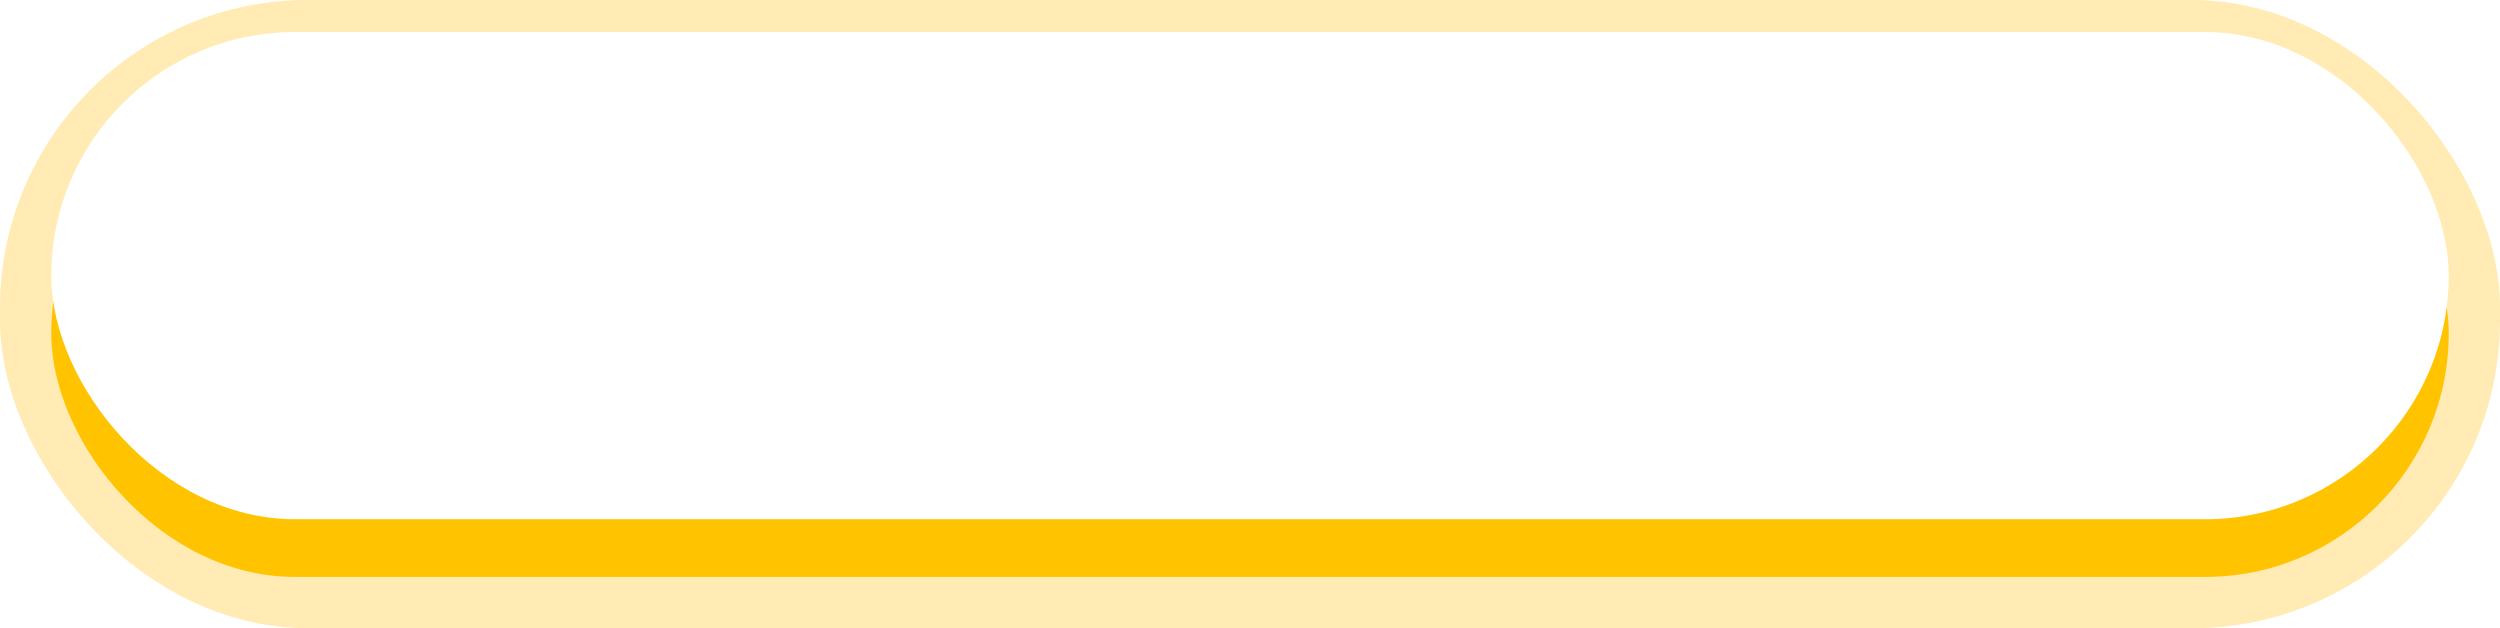<svg xmlns="http://www.w3.org/2000/svg" width="390" height="98" ><defs><filter id="A" x="8" y="8" width="374" height="82" filterUnits="userSpaceOnUse"><feOffset dy="6"/><feGaussianBlur result="A"/><feFlood flood-color="#f80"/><feComposite operator="in" in2="A"/><feComposite in="SourceGraphic"/></filter><filter id="B" x="8" y="8" width="374" height="82" filterUnits="userSpaceOnUse"><feOffset dy="-3"/><feGaussianBlur result="A"/><feFlood flood-color="#fff" flood-opacity=".502" result="B"/><feComposite operator="out" in="SourceGraphic" in2="A"/><feComposite operator="in" in="B"/><feComposite operator="in" in2="SourceGraphic"/></filter></defs><rect width="390" height="98" rx="48" fill="#ffba00" opacity=".3"/><g filter="url(#A)"><rect width="374" height="76" rx="38" transform="translate(8 8)" fill="#ffc300"/></g><g filter="url(#B)"><rect width="374" height="76" rx="38" transform="translate(8 8)" fill="#fff"/></g></svg>
